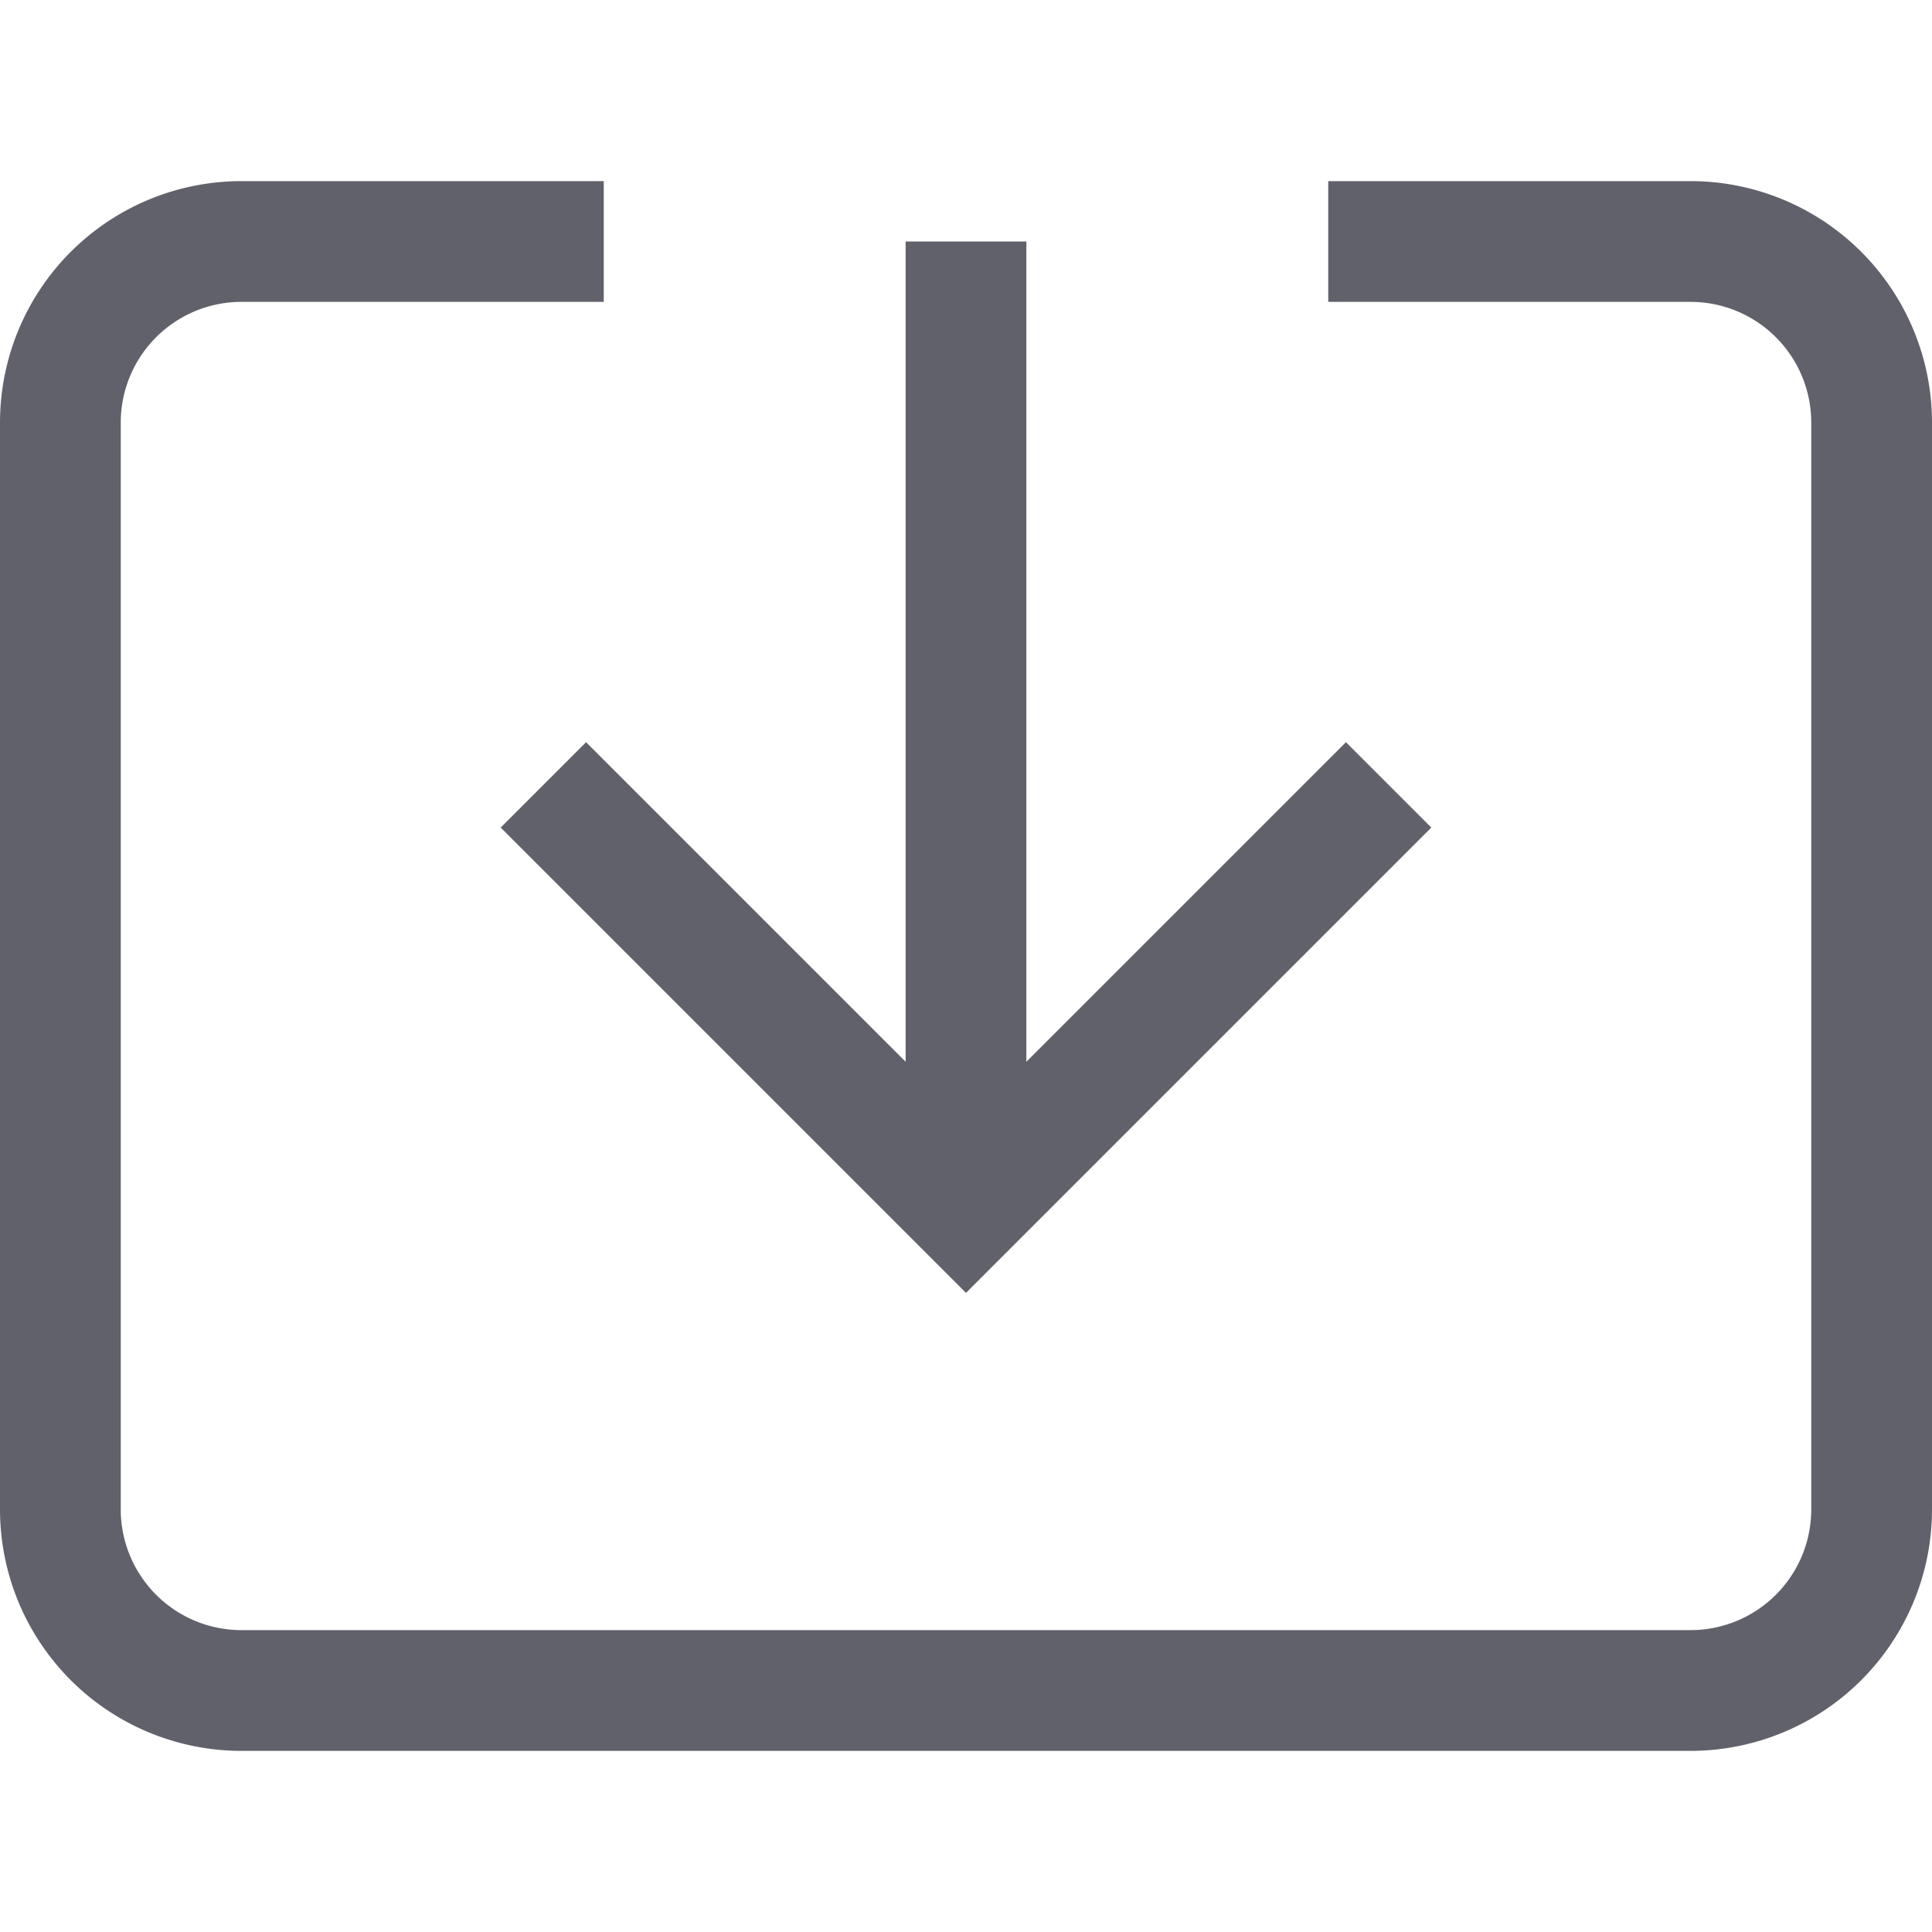 <svg xmlns="http://www.w3.org/2000/svg" height="24" width="24" viewBox="0 0 32 32"><line data-cap="butt" data-color="color-2" x1="16" y1="20" x2="16" y2="4" fill="none" stroke="#61616b" stroke-width="2"></line><path d="M22,4h6a3,3,0,0,1,3,3V25a3,3,0,0,1-3,3H4a3,3,0,0,1-3-3V7A3,3,0,0,1,4,4h6" fill="none" stroke="#61616b" stroke-width="2"></path><polyline data-color="color-2" points="23 13 16 20 9 13" fill="none" stroke="#61616b" stroke-width="2"></polyline></svg>